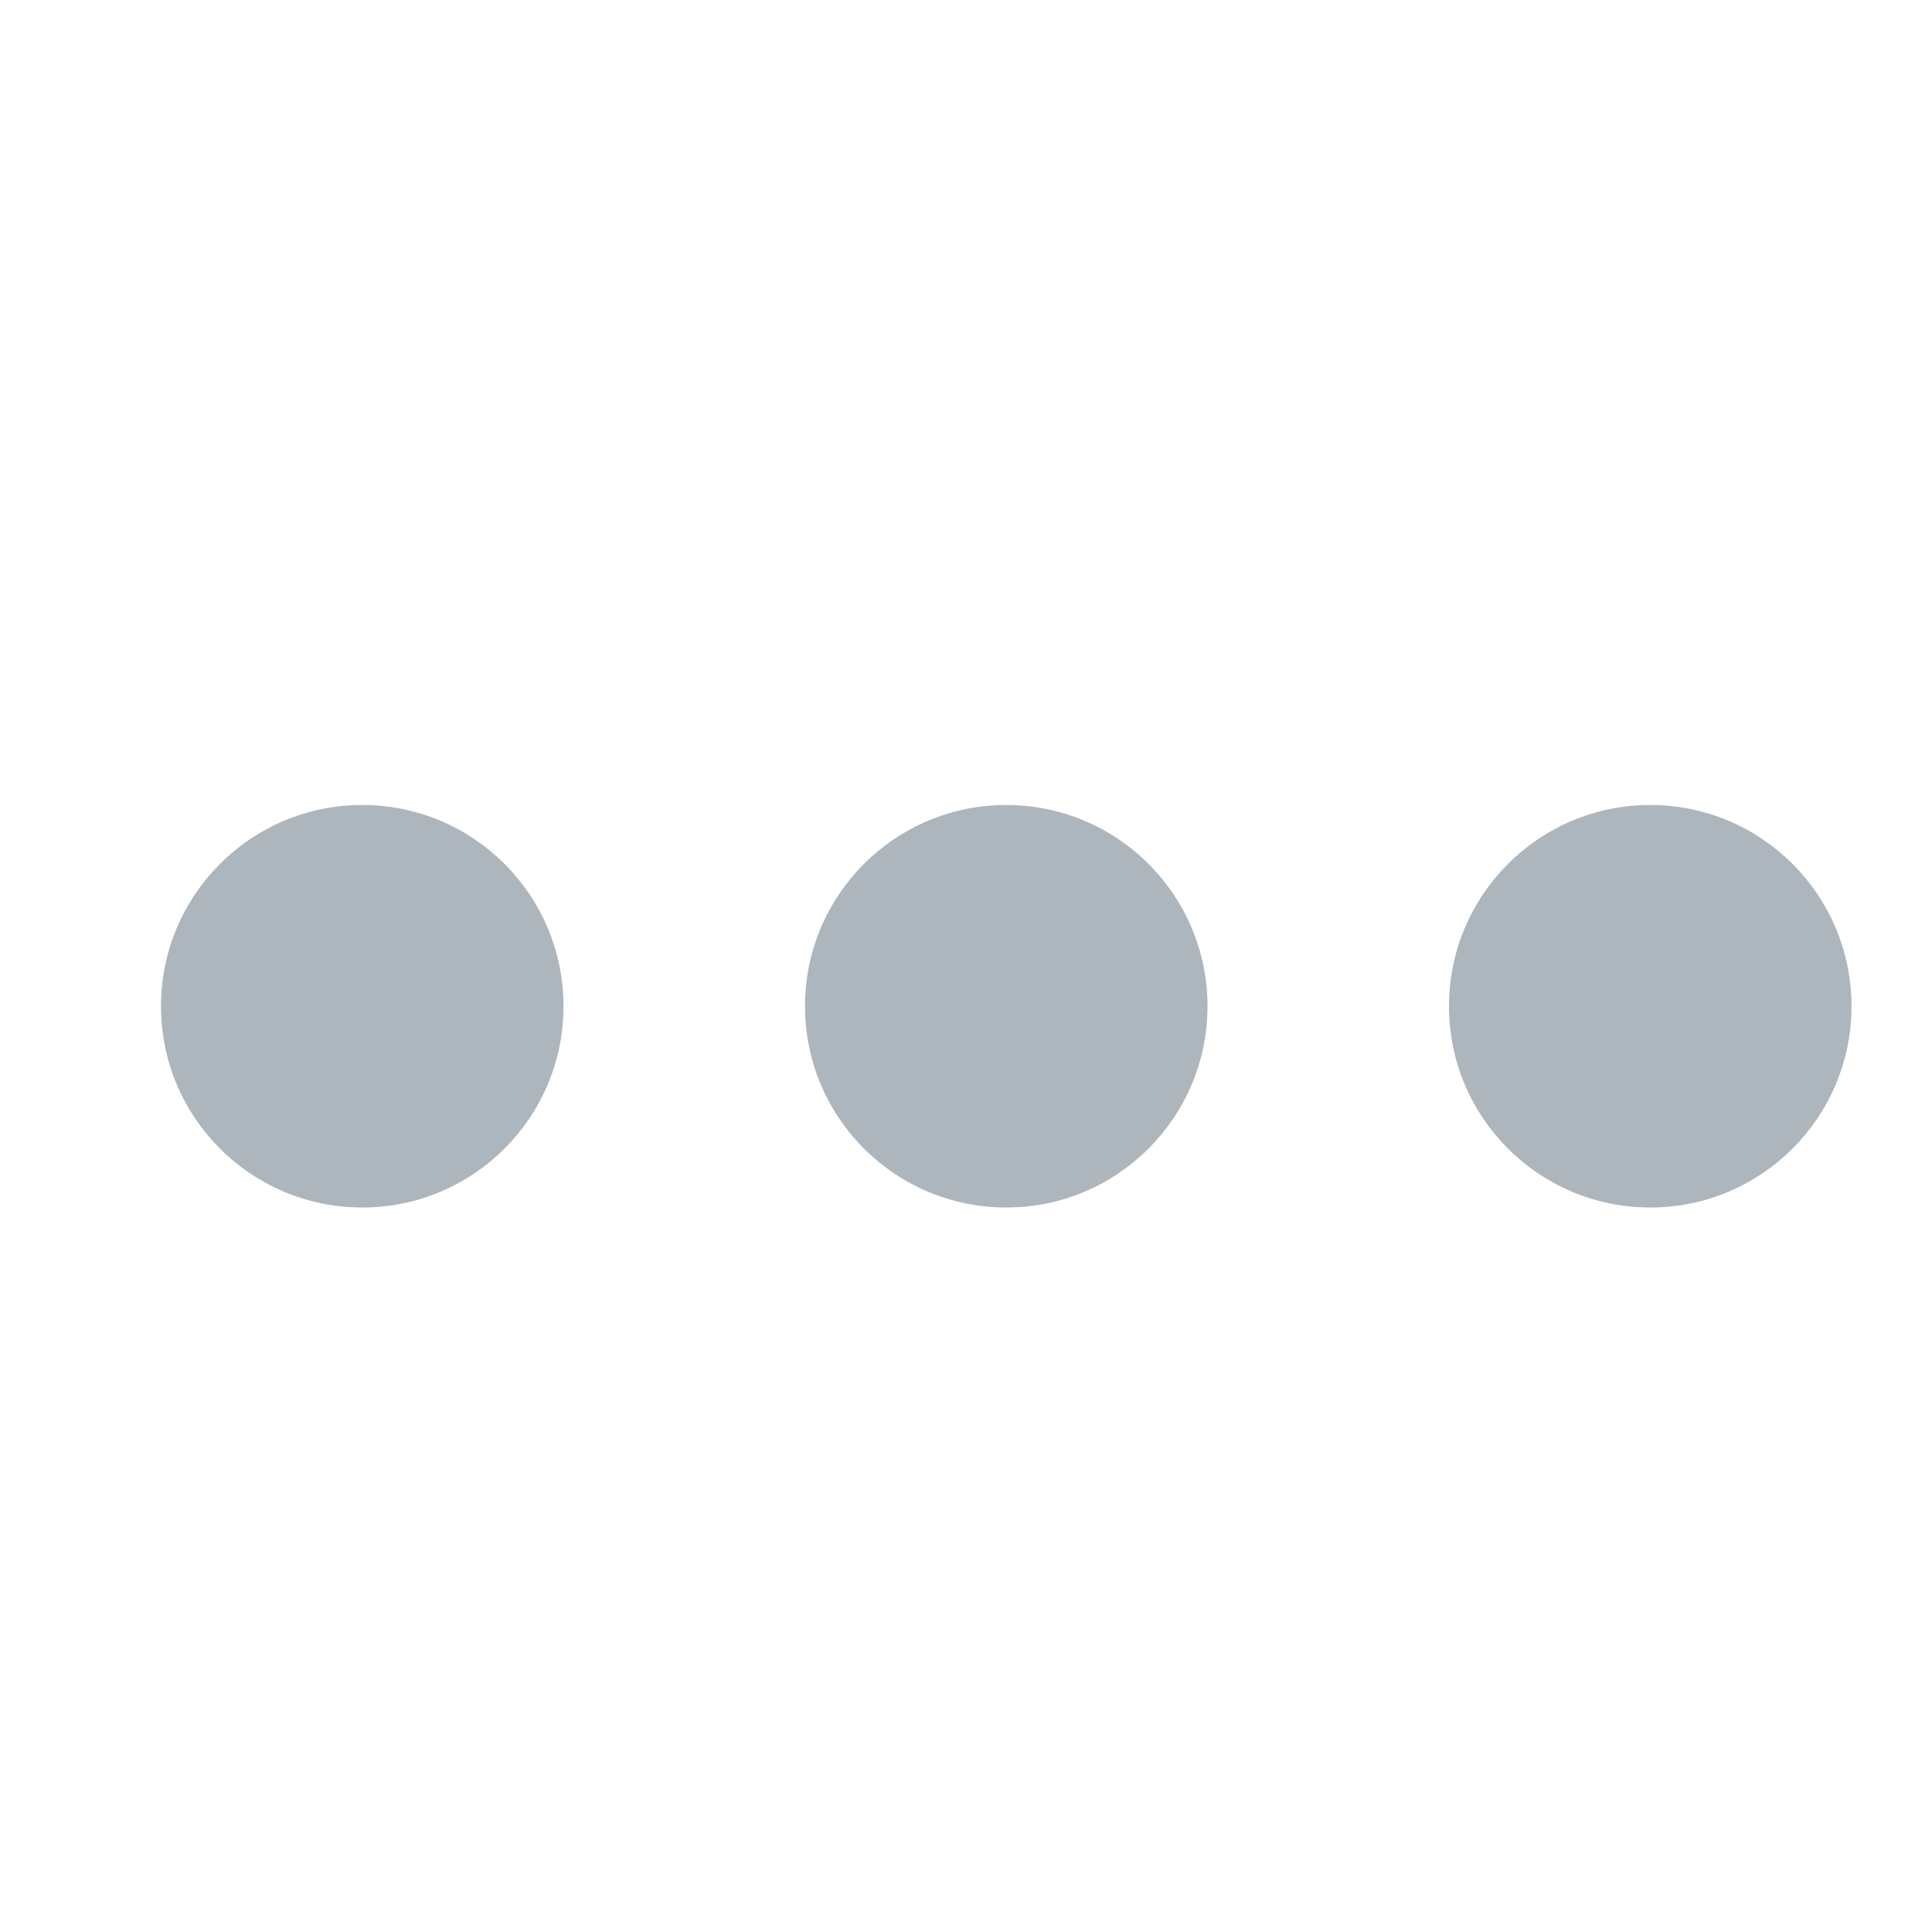 <svg width="24" height="24" viewBox="0 0 24 24" fill="none" xmlns="http://www.w3.org/2000/svg">
<circle cx="4.5" cy="12.5" r="2.5" fill="#ADB5BD"/>
<circle cx="12.5" cy="12.5" r="2.5" fill="#ADB5BD"/>
<circle cx="20.5" cy="12.5" r="2.5" fill="#ADB5BD"/>
</svg>
